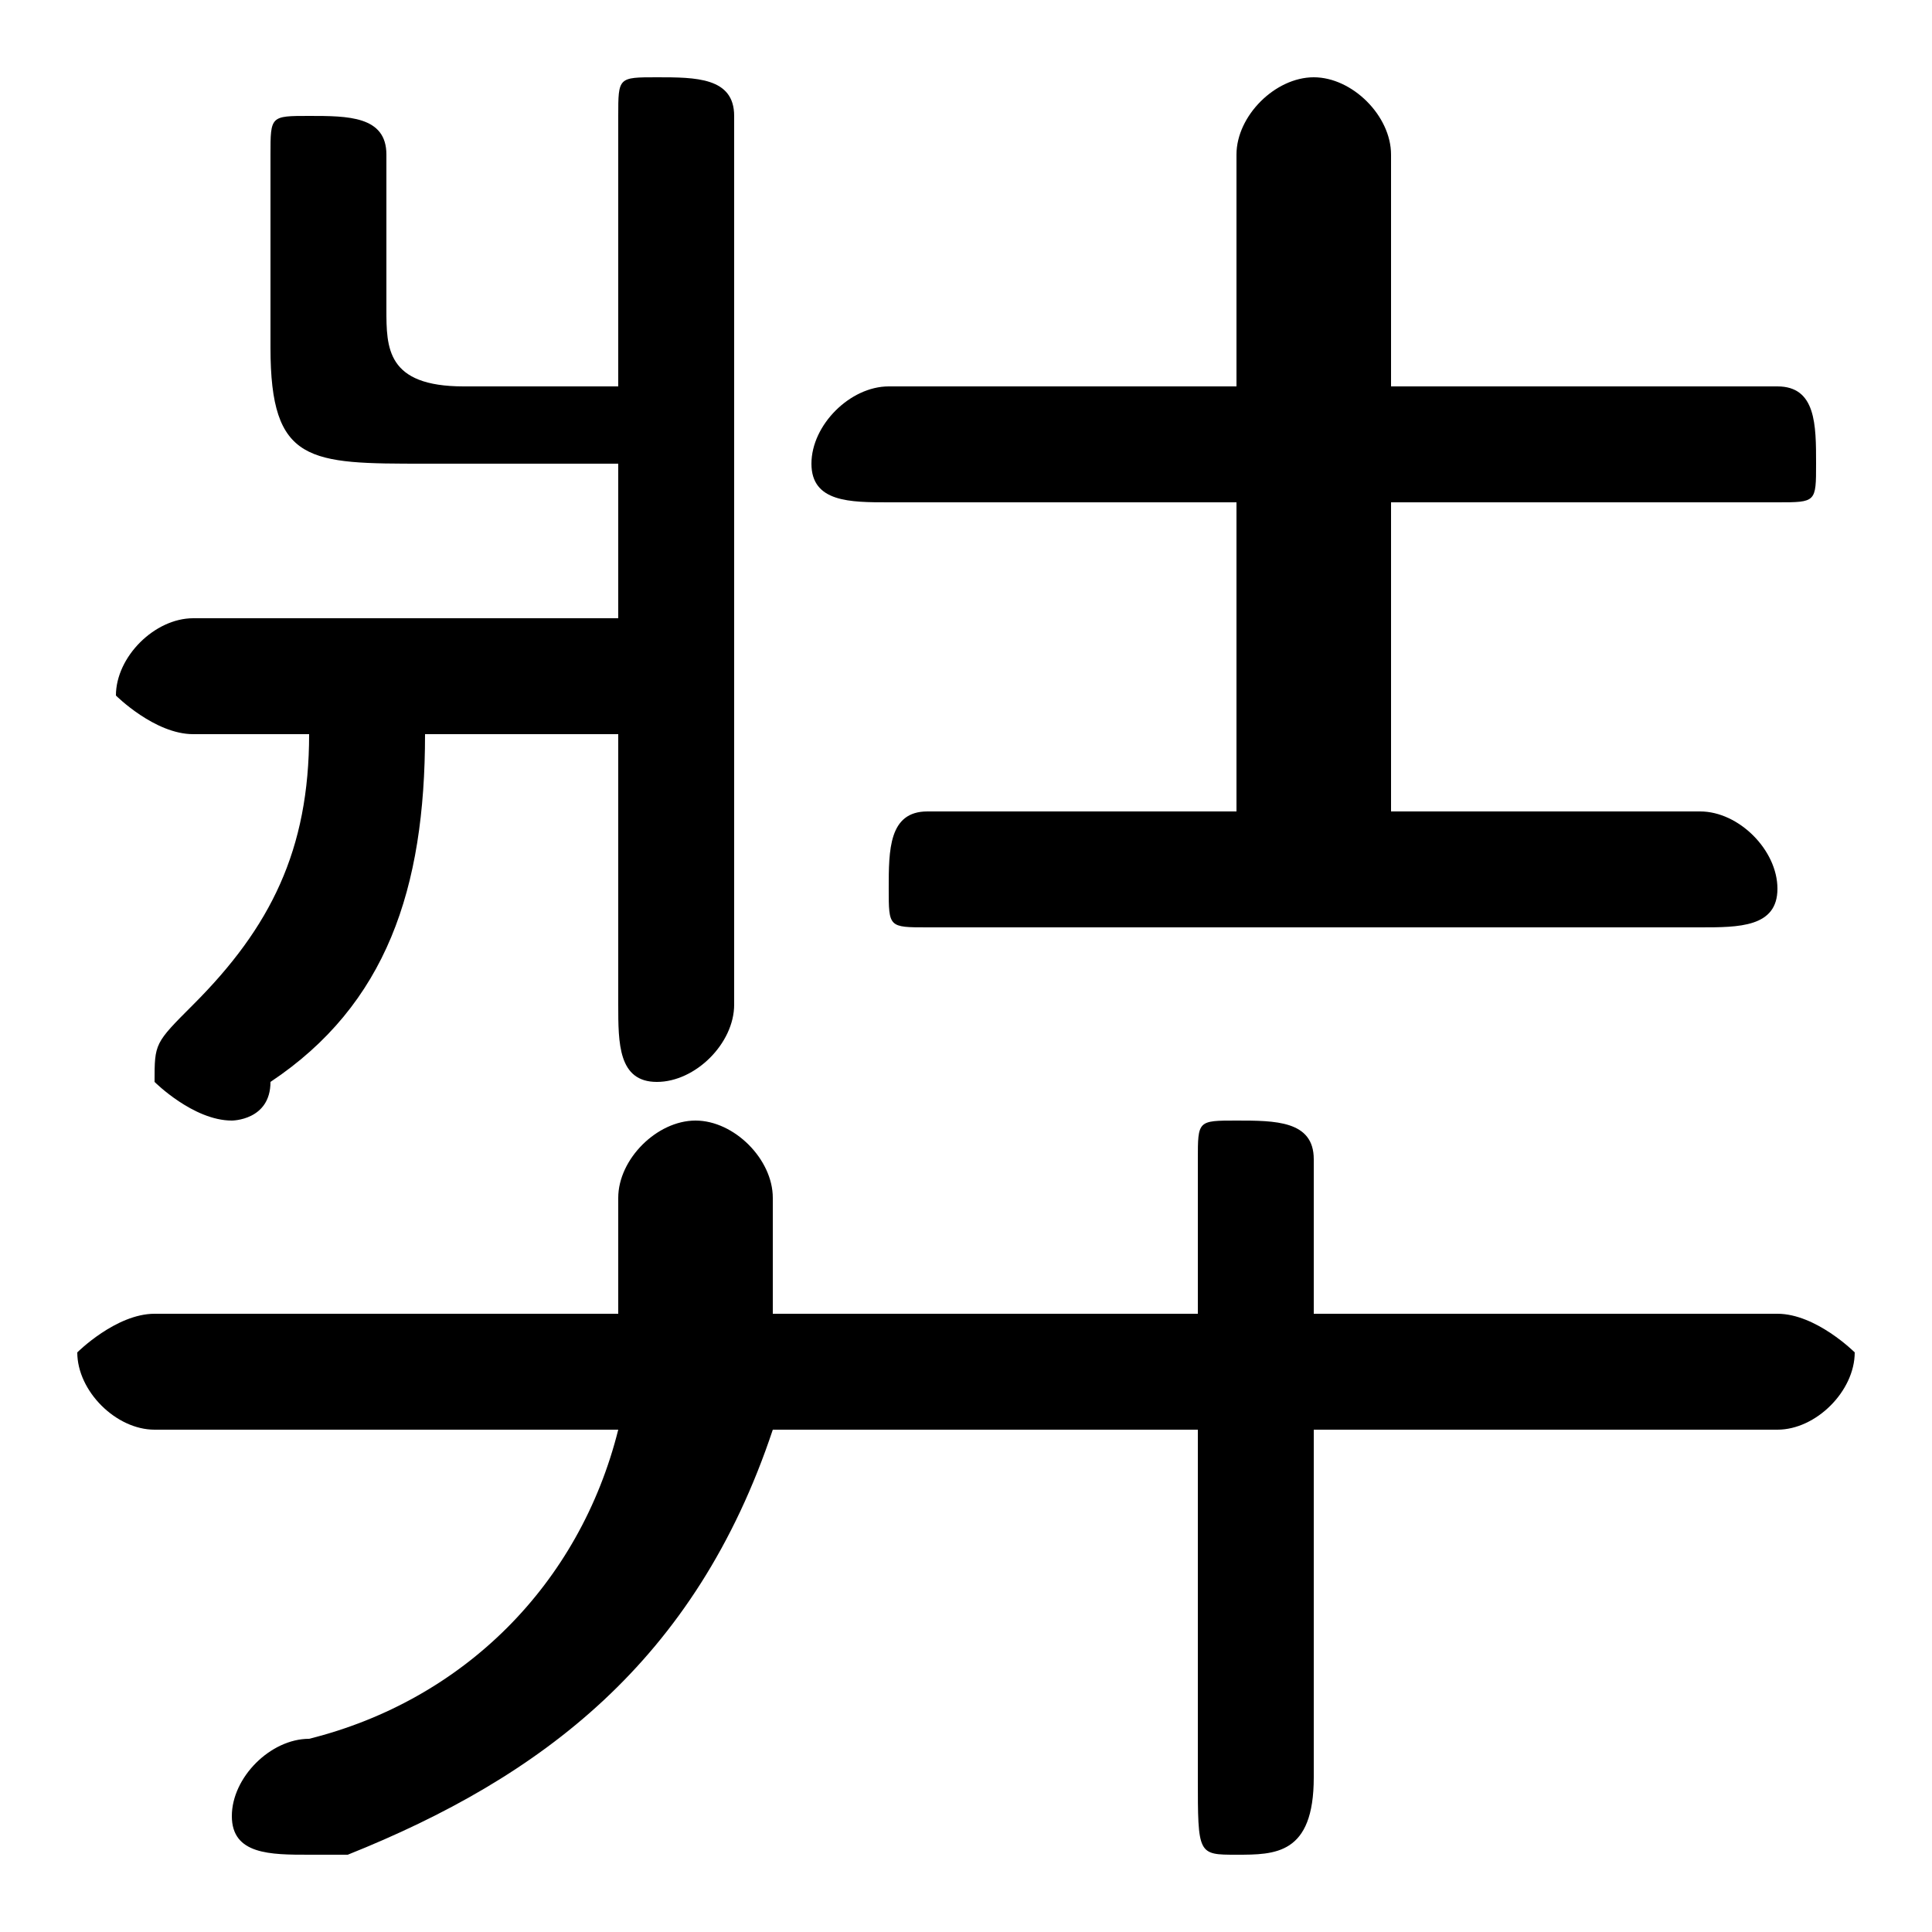 <svg xmlns="http://www.w3.org/2000/svg" viewBox="0 -44.0 50.0 50.0">
    <rect x="0" y="-44.0" width="50.0" height="50.0" fill="#808080" stroke="none"/>
    <g transform="scale(1, -1)">
        <!-- ボディの枠 -->
        <rect x="0" y="-6.0" width="50.0" height="50.0"
            stroke="white" fill="white"/>
        <!-- グリフ座標系の原点 -->
        <circle cx="0" cy="0" r="5" fill="white"/>
        <!-- グリフのアウトライン -->
        <g style="fill:black;stroke:#000000;stroke-width:0;stroke-linecap:round;stroke-linejoin:round;">
        <path d="M 36.0 23.0 L 36.0 31.0 L 46.0 31.0 C 47.0 31.0 47.0 31.0 47.0 32.0 C 47.0 33.0 47.0 34.0 46.0 34.0 L 36.0 34.0 L 36.0 40.0 C 36.0 41.0 35.0 42.0 34.0 42.0 C 33.0 42.0 32.0 41.0 32.0 40.0 L 32.0 34.0 L 23.0 34.0 C 22.0 34.0 21.0 33.0 21.0 32.0 C 21.0 31.0 22.0 31.0 23.0 31.0 L 32.0 31.0 L 32.0 23.0 L 24.0 23.0 C 23.0 23.0 23.0 22.0 23.0 21.0 C 23.0 20.0 23.0 20.0 24.0 20.0 L 44.0 20.0 C 45.0 20.0 46.0 20.0 46.0 21.0 C 46.0 22.0 45.0 23.0 44.0 23.0 Z M 16.0 34.0 L 12.0 34.0 C 10.0 34.0 10.0 35.0 10.0 36.0 L 10.0 40.0 C 10.0 41.0 9.0 41.0 8.0 41.0 C 7.0 41.0 7.0 41.0 7.0 40.0 L 7.0 35.0 C 7.0 32.0 8.0 32.0 11.0 32.0 L 16.0 32.0 L 16.0 28.0 L 5.0 28.0 C 4.0 28.0 3.0 27.0 3.0 26.0 C 3.0 26.0 4.0 25.0 5.0 25.0 L 8.0 25.0 C 8.0 22.0 7.0 20.0 5.0 18.0 C 4.0 17.0 4.0 17.0 4.0 16.0 C 4.0 16.0 5.0 15.0 6.0 15.0 C 6.0 15.0 7.0 15.0 7.0 16.0 C 10.0 18.0 11.0 21.0 11.0 25.0 L 16.0 25.0 L 16.0 18.0 C 16.0 17.0 16.0 16.0 17.0 16.0 C 18.0 16.0 19.0 17.0 19.0 18.0 L 19.0 41.0 C 19.0 42.0 18.0 42.0 17.0 42.0 C 16.0 42.0 16.0 42.0 16.0 41.0 Z M 31.0 10.0 L 20.0 10.0 C 20.0 10.0 20.0 11.0 20.0 11.0 L 20.0 13.0 C 20.0 14.0 19.0 15.0 18.0 15.0 C 17.0 15.0 16.0 14.0 16.0 13.0 L 16.0 11.0 C 16.0 11.0 16.0 10.0 16.0 10.0 L 4.0 10.0 C 3.0 10.0 2.0 9.0 2.0 9.0 C 2.0 8.0 3.0 7.0 4.0 7.0 L 16.0 7.0 C 15.0 3.0 12.0 0.0 8.0 -1.0 C 7.0 -1.0 6.0 -2.0 6.0 -3.0 C 6.0 -4.0 7.0 -4.0 8.0 -4.0 C 8.0 -4.0 8.0 -4.0 9.0 -4.0 C 14.0 -2.0 18.0 1.0 20.0 7.0 L 31.0 7.0 L 31.0 -2.0 C 31.0 -4.0 31.0 -4.0 32.0 -4.0 C 33.0 -4.0 34.0 -4.0 34.0 -2.0 L 34.0 7.0 L 46.0 7.0 C 47.0 7.0 48.0 8.0 48.0 9.0 C 48.0 9.0 47.0 10.0 46.0 10.0 L 34.0 10.0 L 34.0 14.0 C 34.0 15.0 33.0 15.0 32.0 15.0 C 31.0 15.0 31.0 15.0 31.0 14.0 Z"/>
    </g>
    </g>
</svg>
